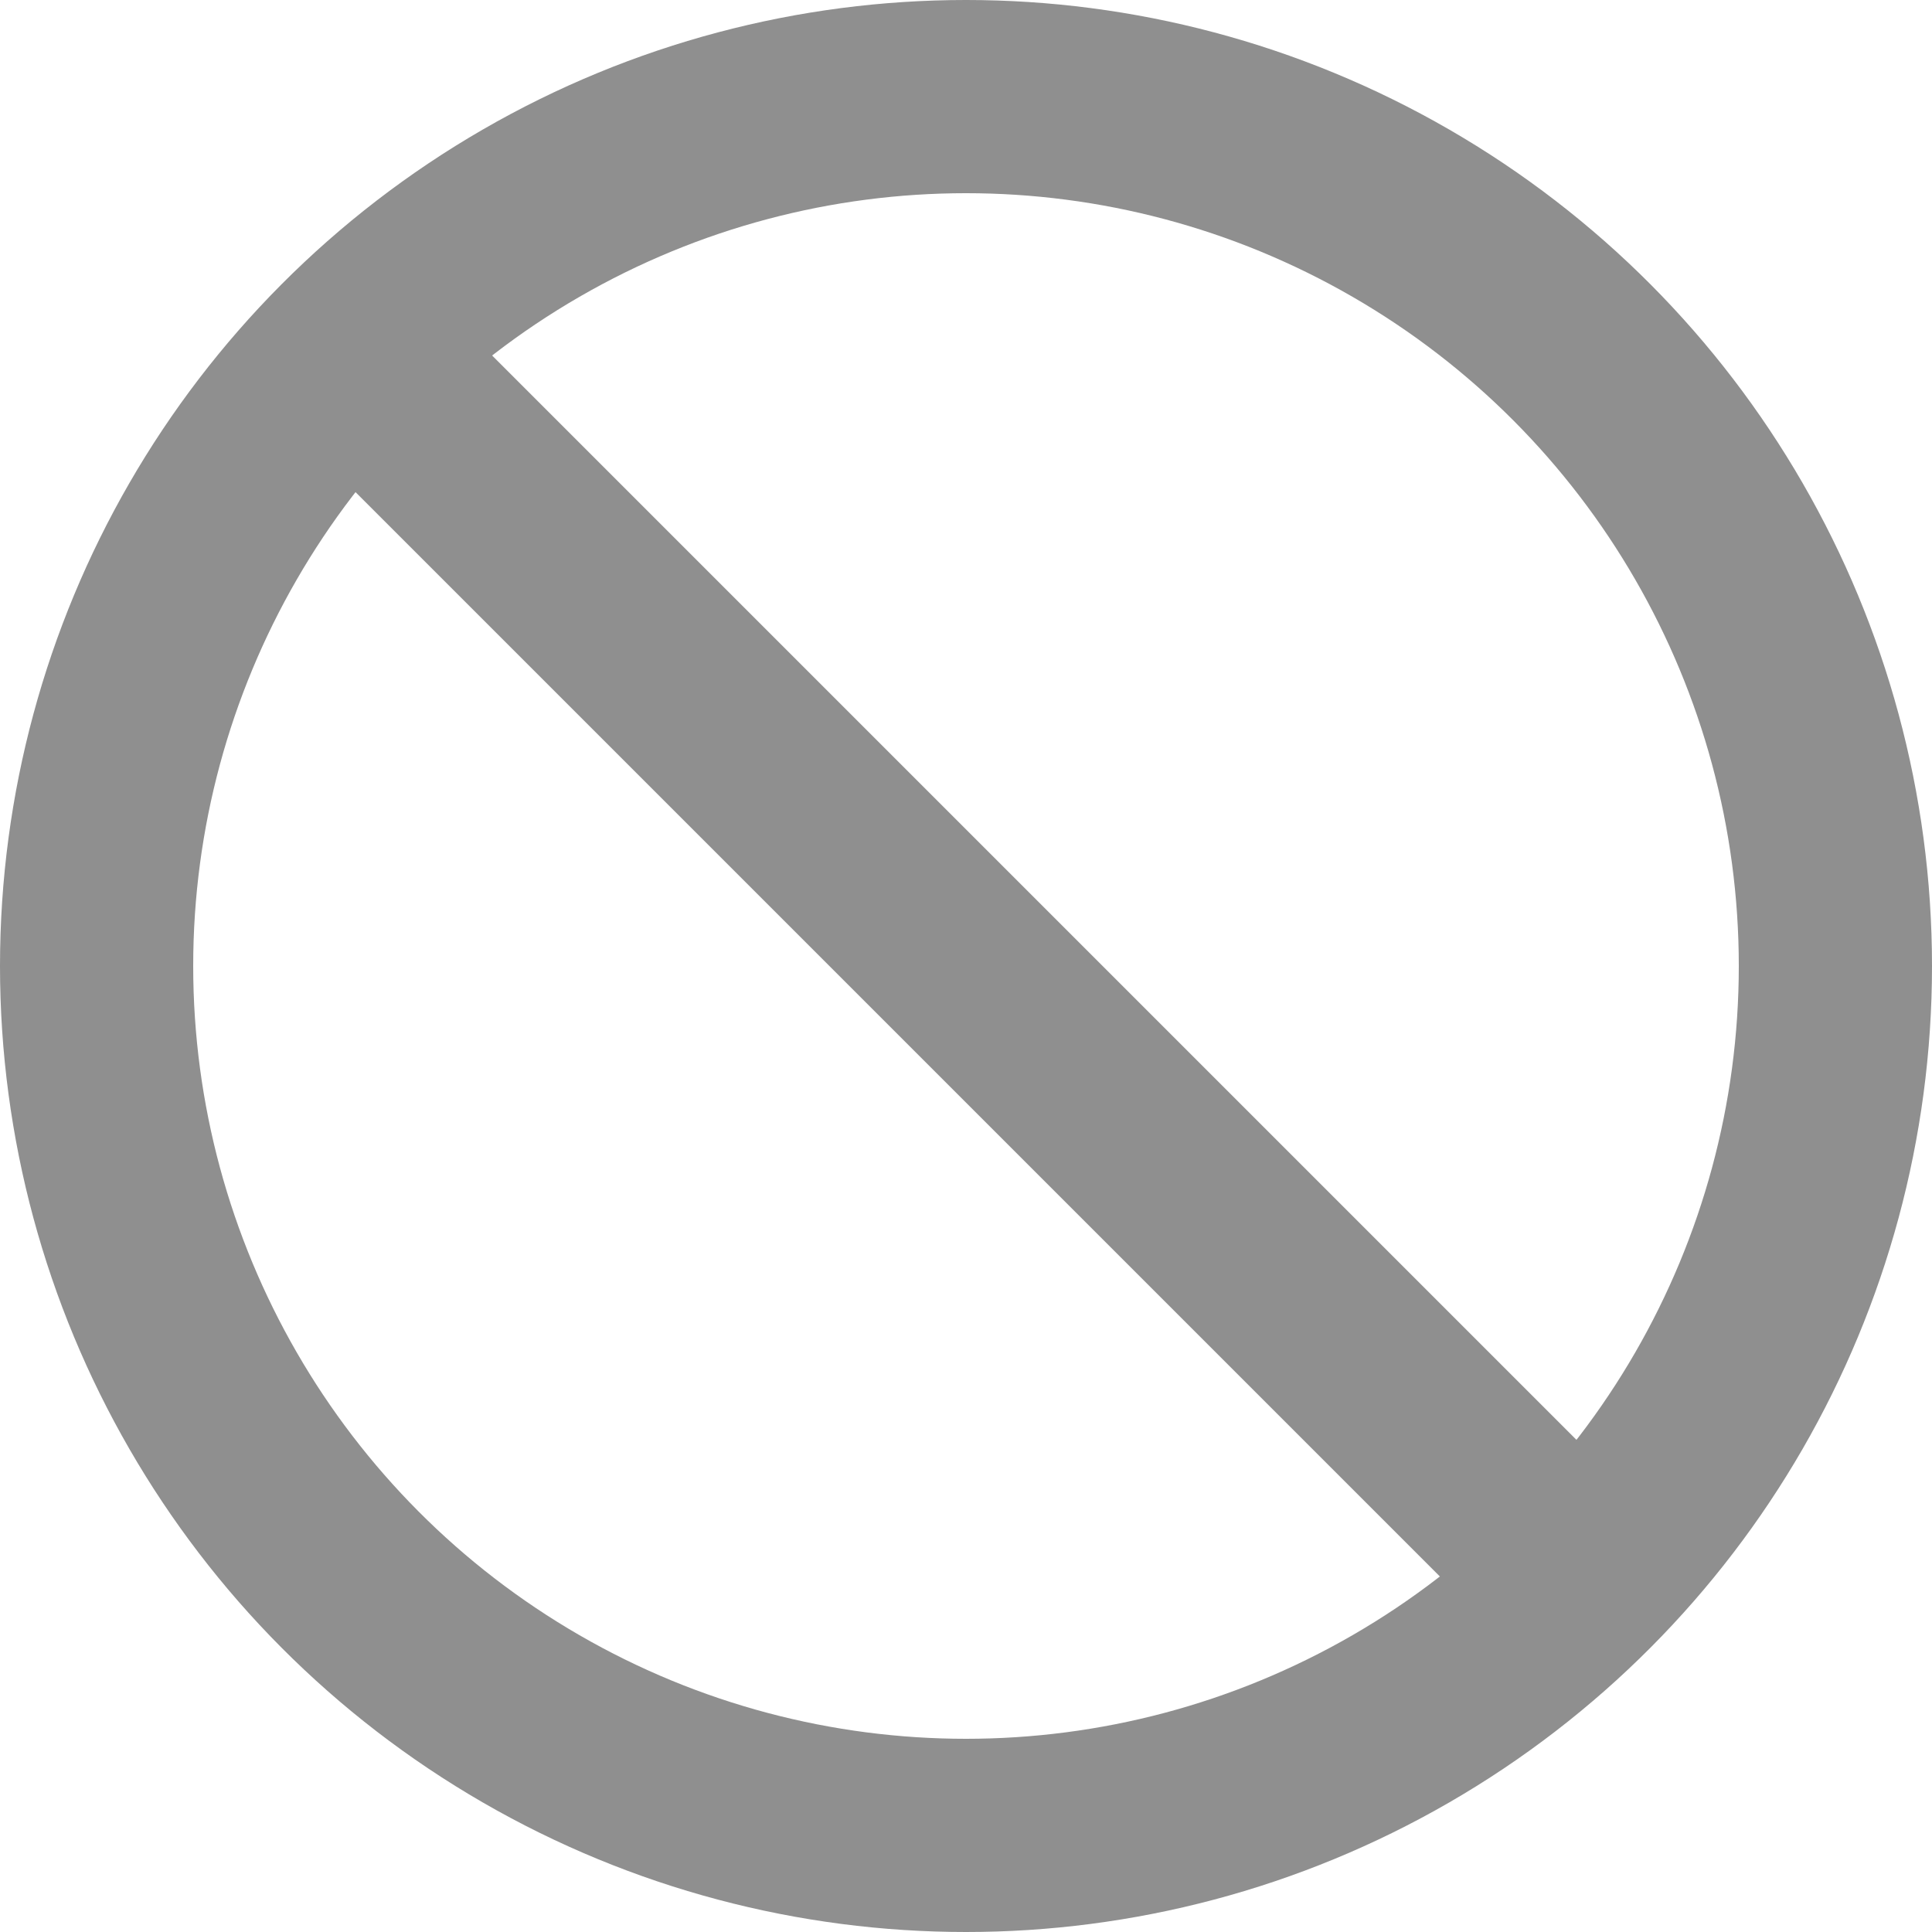 <svg width="200" height="200" xmlns="http://www.w3.org/2000/svg" viewBox="0 0 200 200">
  <circle cx="100" cy="100" r="90" stroke="#8F8F8F" stroke-width="20" fill="none" />
  <line x1="40" y1="40" x2="160" y2="160" stroke="#8F8F8F" stroke-width="20" />
</svg>
